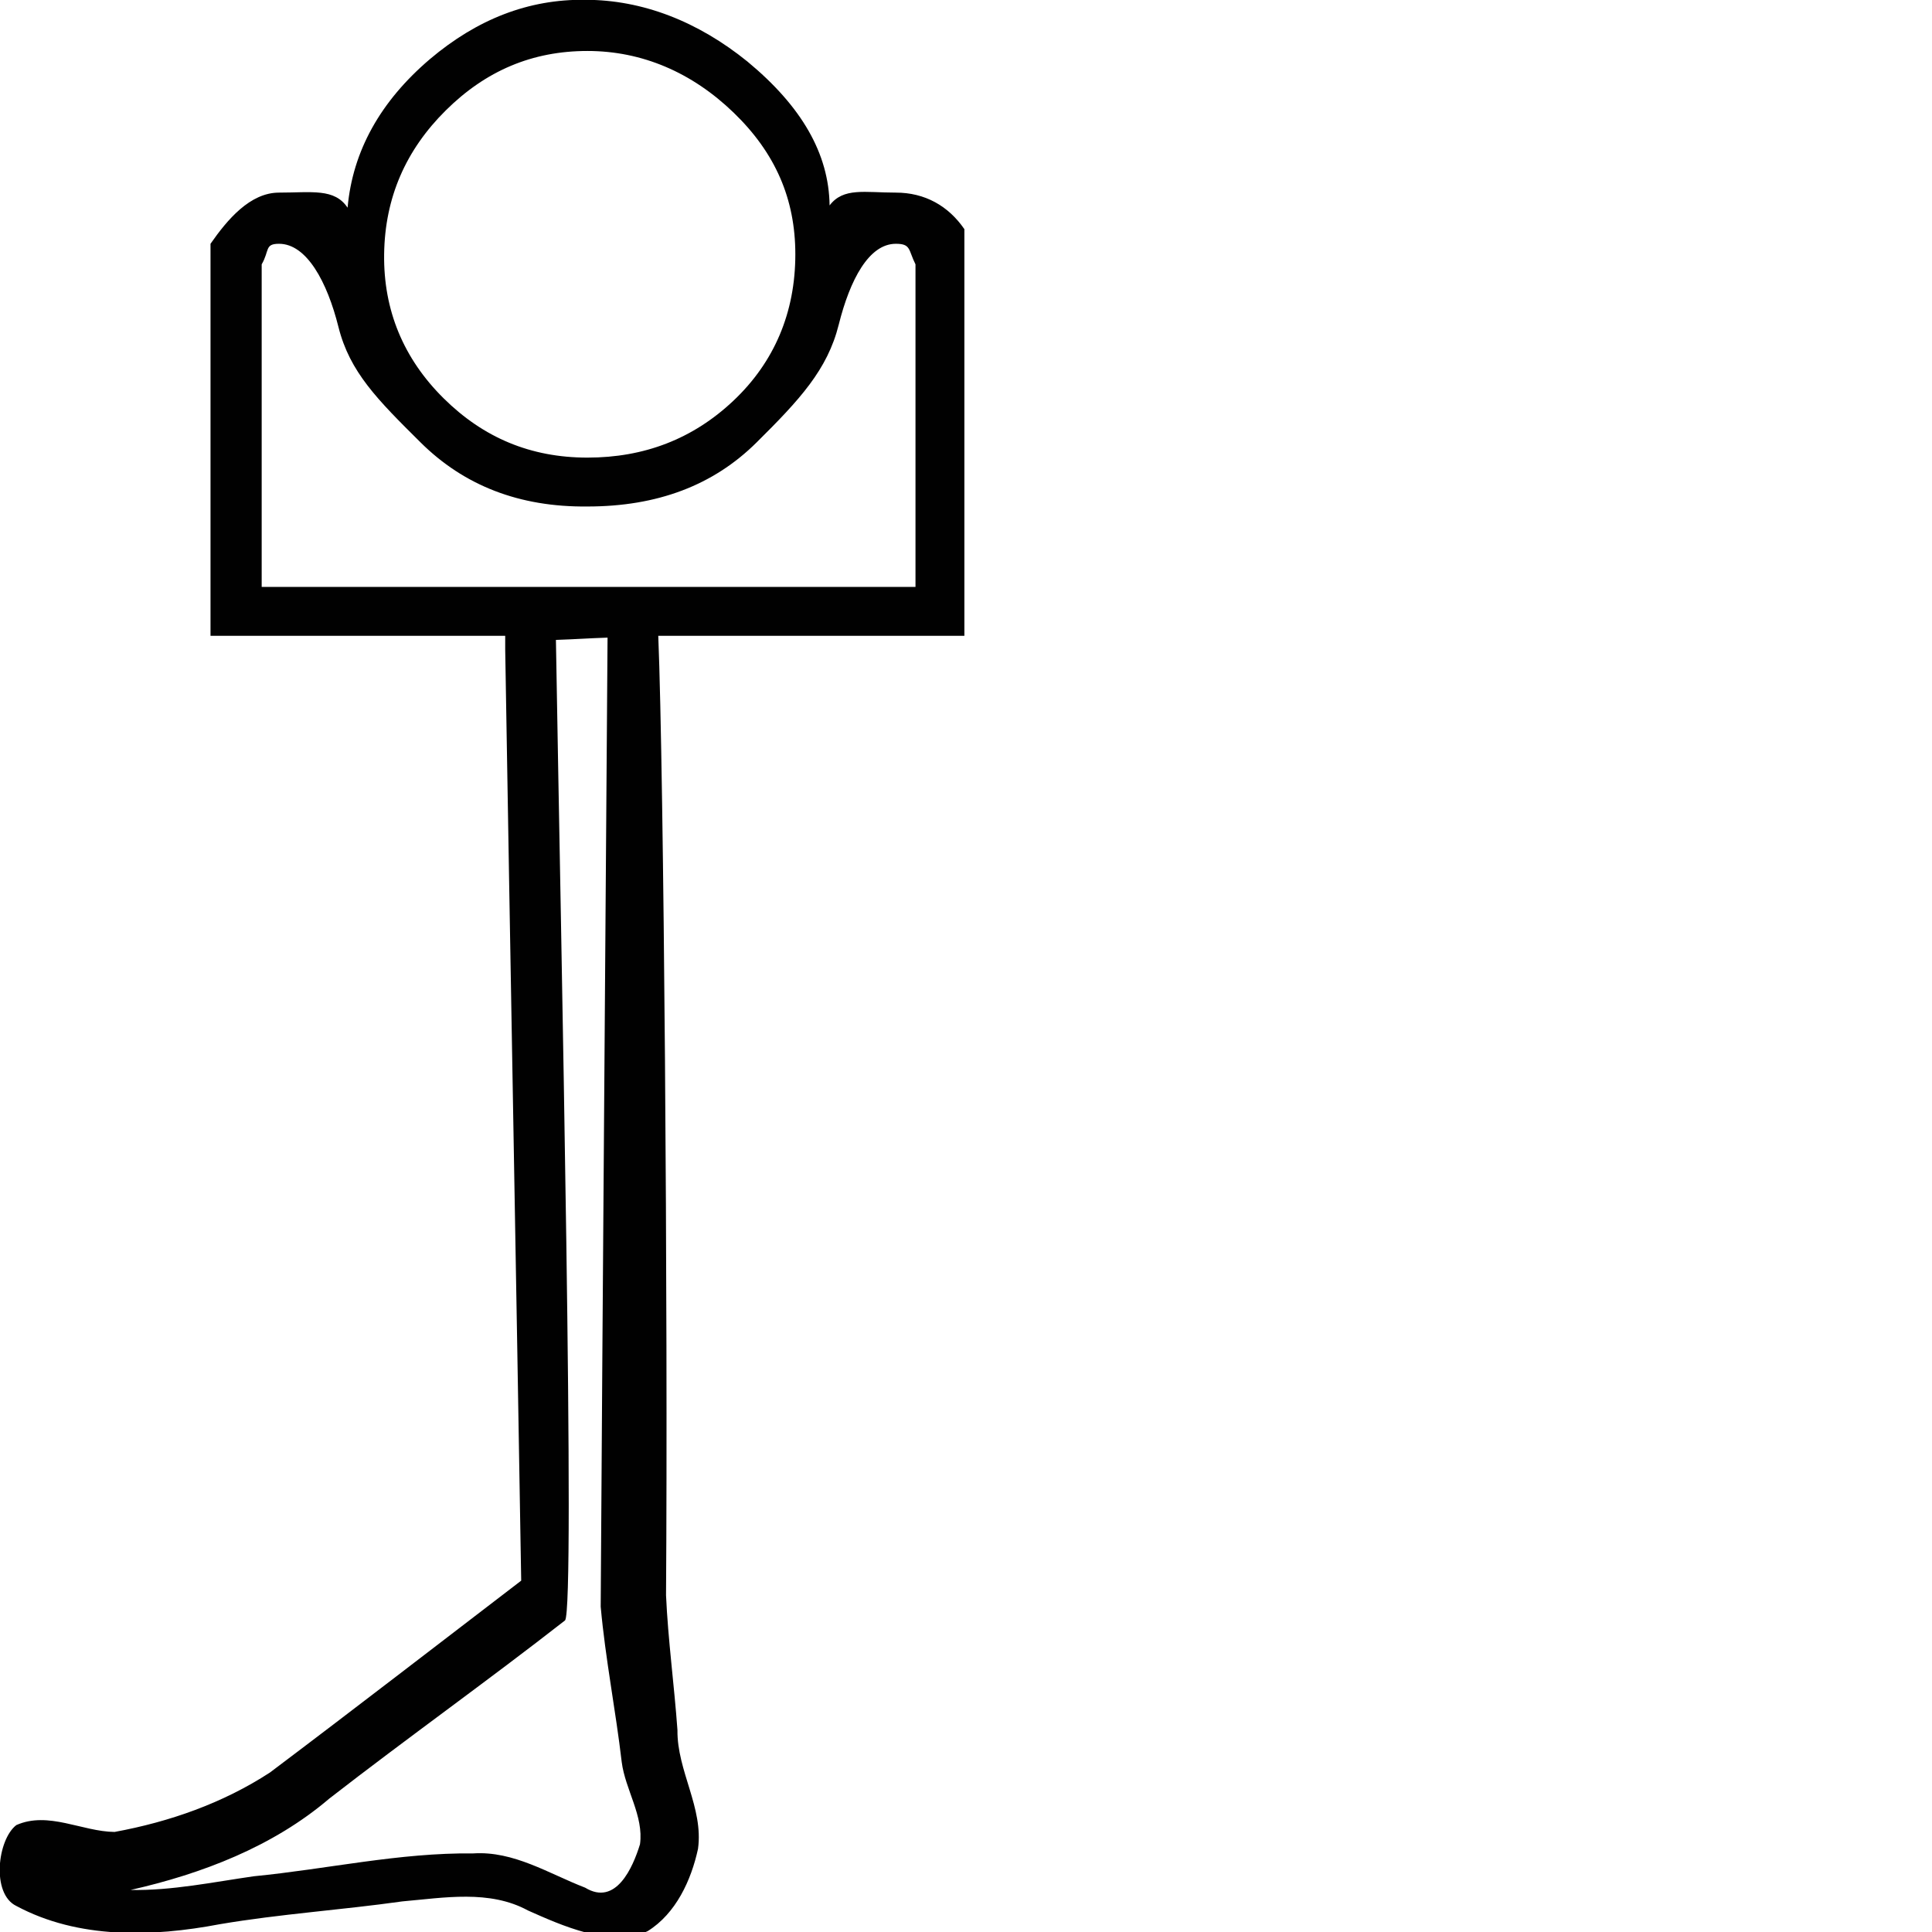 <?xml version="1.0" encoding="UTF-8" standalone="no"?>
<!-- Created with Inkscape (http://www.inkscape.org/) -->
<svg
   xmlns:dc="http://purl.org/dc/elements/1.1/"
   xmlns:cc="http://creativecommons.org/ns#"
   xmlns:rdf="http://www.w3.org/1999/02/22-rdf-syntax-ns#"
   xmlns:svg="http://www.w3.org/2000/svg"
   xmlns="http://www.w3.org/2000/svg"
   xmlns:sodipodi="http://sodipodi.sourceforge.net/DTD/sodipodi-0.dtd"
   xmlns:inkscape="http://www.inkscape.org/namespaces/inkscape"
   sodipodi:docname="D317.svg"
   sodipodi:docbase="/home/rosmord/Travail/Gsigns/Ramessides/Fontes"
   inkscape:version="0.46"
   sodipodi:version="0.32"
   id="svg1290"
   height="1800"
   width="1800"
   inkscape:output_extension="org.inkscape.output.svg.inkscape"
   version="1.0">
  <defs
     id="defs3">
    <inkscape:perspective
       sodipodi:type="inkscape:persp3d"
       inkscape:vp_x="0 : 9 : 1"
       inkscape:vp_y="0 : 1000 : 0"
       inkscape:vp_z="18 : 9 : 1"
       inkscape:persp3d-origin="9 : 6 : 1"
       id="perspective2508" />
  </defs>
  <sodipodi:namedview
     inkscape:window-y="22"
     inkscape:window-x="1280"
     inkscape:window-height="708"
     inkscape:window-width="1024"
     inkscape:current-layer="layer1"
     inkscape:document-units="px"
     inkscape:cy="1021.2403"
     inkscape:cx="900"
     inkscape:zoom="0.28055556"
     inkscape:pageshadow="2"
     inkscape:pageopacity="0.0"
     borderopacity="1.0"
     bordercolor="#666666"
     pagecolor="#ffffff"
     id="base"
     showgrid="false"
     showguides="true"
     inkscape:guide-bbox="true" />
  <g
     id="layer1"
     inkscape:groupmode="layer"
     inkscape:label="Layer 1"
     transform="translate(0.103,8.094)">
    <path
       style="opacity:0.994;fill:#000000;fill-opacity:1;fill-rule:nonzero;stroke:none;stroke-width:0.6;stroke-linecap:butt;stroke-linejoin:round;stroke-miterlimit:4;stroke-opacity:1;display:inline"
       d="M 545.079,-8.276 C 492.255,-8.954 444.37,9.813 400.35,47.061 C 354.298,86.341 328.469,132.581 323.728,185.406 C 311.538,167.12 290.353,171.358 259.877,171.358 C 232.788,171.358 211.602,196.685 196.026,219.034 L 196.026,584.263 L 470.586,584.263 C 470.638,588.439 470.517,593.263 470.586,597.033 C 475.437,890.855 480.634,1170.736 485.485,1464.559 C 407.59,1524.119 329.703,1584.385 251.364,1643.342 C 207.528,1671.887 157.803,1689.293 106.634,1698.68 C 76.417,1698.378 44.854,1679.076 15.114,1692.295 C -2.461,1705.791 -8.405,1756.325 15.114,1767.639 C 72.853,1798.606 141.681,1796.636 204.539,1784.666 C 261.07,1775.065 318.041,1771.404 374.809,1763.382 C 413.666,1760.005 455.964,1752.311 491.87,1771.896 C 521.785,1785.161 570.229,1807.407 603.397,1791.051 C 629.555,1774.731 643.847,1743.836 650.221,1714.43 C 655.5,1676.065 630.605,1641.879 631.065,1603.754 C 628.09,1562.075 622.284,1519.902 620.424,1478.18 C 622.259,1216.274 618.437,712.843 613.187,584.263 L 898.389,584.263 L 898.389,205.412 C 883.49,183.741 861.627,171.358 834.538,171.358 C 805.417,171.358 785.683,166.346 772.815,183.277 C 772.138,135.194 746.986,91.178 696.194,49.19 C 650.142,11.942 598.581,-8.276 545.079,-8.276 z M 547.208,39.399 C 598,39.399 644.482,59.279 683.423,96.865 C 722.365,134.452 740.89,177.355 740.89,228.825 C 740.89,283.003 721.349,329.147 683.423,365.04 C 645.498,400.934 600.032,418.25 547.208,418.25 C 494.383,418.25 450.368,399.821 413.12,362.912 C 375.872,326.003 357.105,280.972 357.782,228.825 C 358.459,176 378,131.646 415.248,94.737 C 452.496,57.828 495.738,39.399 547.208,39.399 z M 259.877,219.034 C 285.612,219.034 304.718,254.518 315.215,296.507 C 325.712,338.495 351.541,364.246 391.836,404.203 C 432.132,444.159 483.547,464.474 547.208,463.797 C 612.222,463.797 664.412,444.16 704.707,404.203 C 745.003,364.246 770.832,336.367 781.329,294.378 C 791.826,252.39 809.48,219.034 834.538,219.034 C 848.76,219.034 846.07,224.645 852.842,238.189 L 852.842,538.716 L 243.701,538.716 L 243.701,238.189 C 251.151,225.322 246.332,219.034 259.877,219.034 z M 565.937,585.966 C 563.887,884.401 561.398,1190.394 559.552,1488.822 C 563.896,1537.157 573.512,1585.366 579.133,1633.551 C 582.421,1659.33 599.828,1683.803 596.16,1710.173 C 589.476,1731.928 573.702,1768.064 545.079,1750.612 C 511.309,1737.612 478.589,1716.214 440.789,1718.686 C 371.927,1717.879 304.736,1733.312 236.465,1739.97 C 198.57,1745.365 160.02,1753.49 121.533,1752.74 C 188.079,1737.686 254.275,1712.345 306.701,1667.605 C 378.073,1612.127 455.121,1557.248 526.349,1501.592 C 536.012,1489.703 522.646,876.039 517.836,588.094 C 538.41,587.385 545.363,586.675 565.937,585.966 z"
       id="path2143"
       sodipodi:nodetypes="cscscccscccccccccccccccscsccsssssssccsssssscccccccsccccccccc" />
  </g>
</svg>
